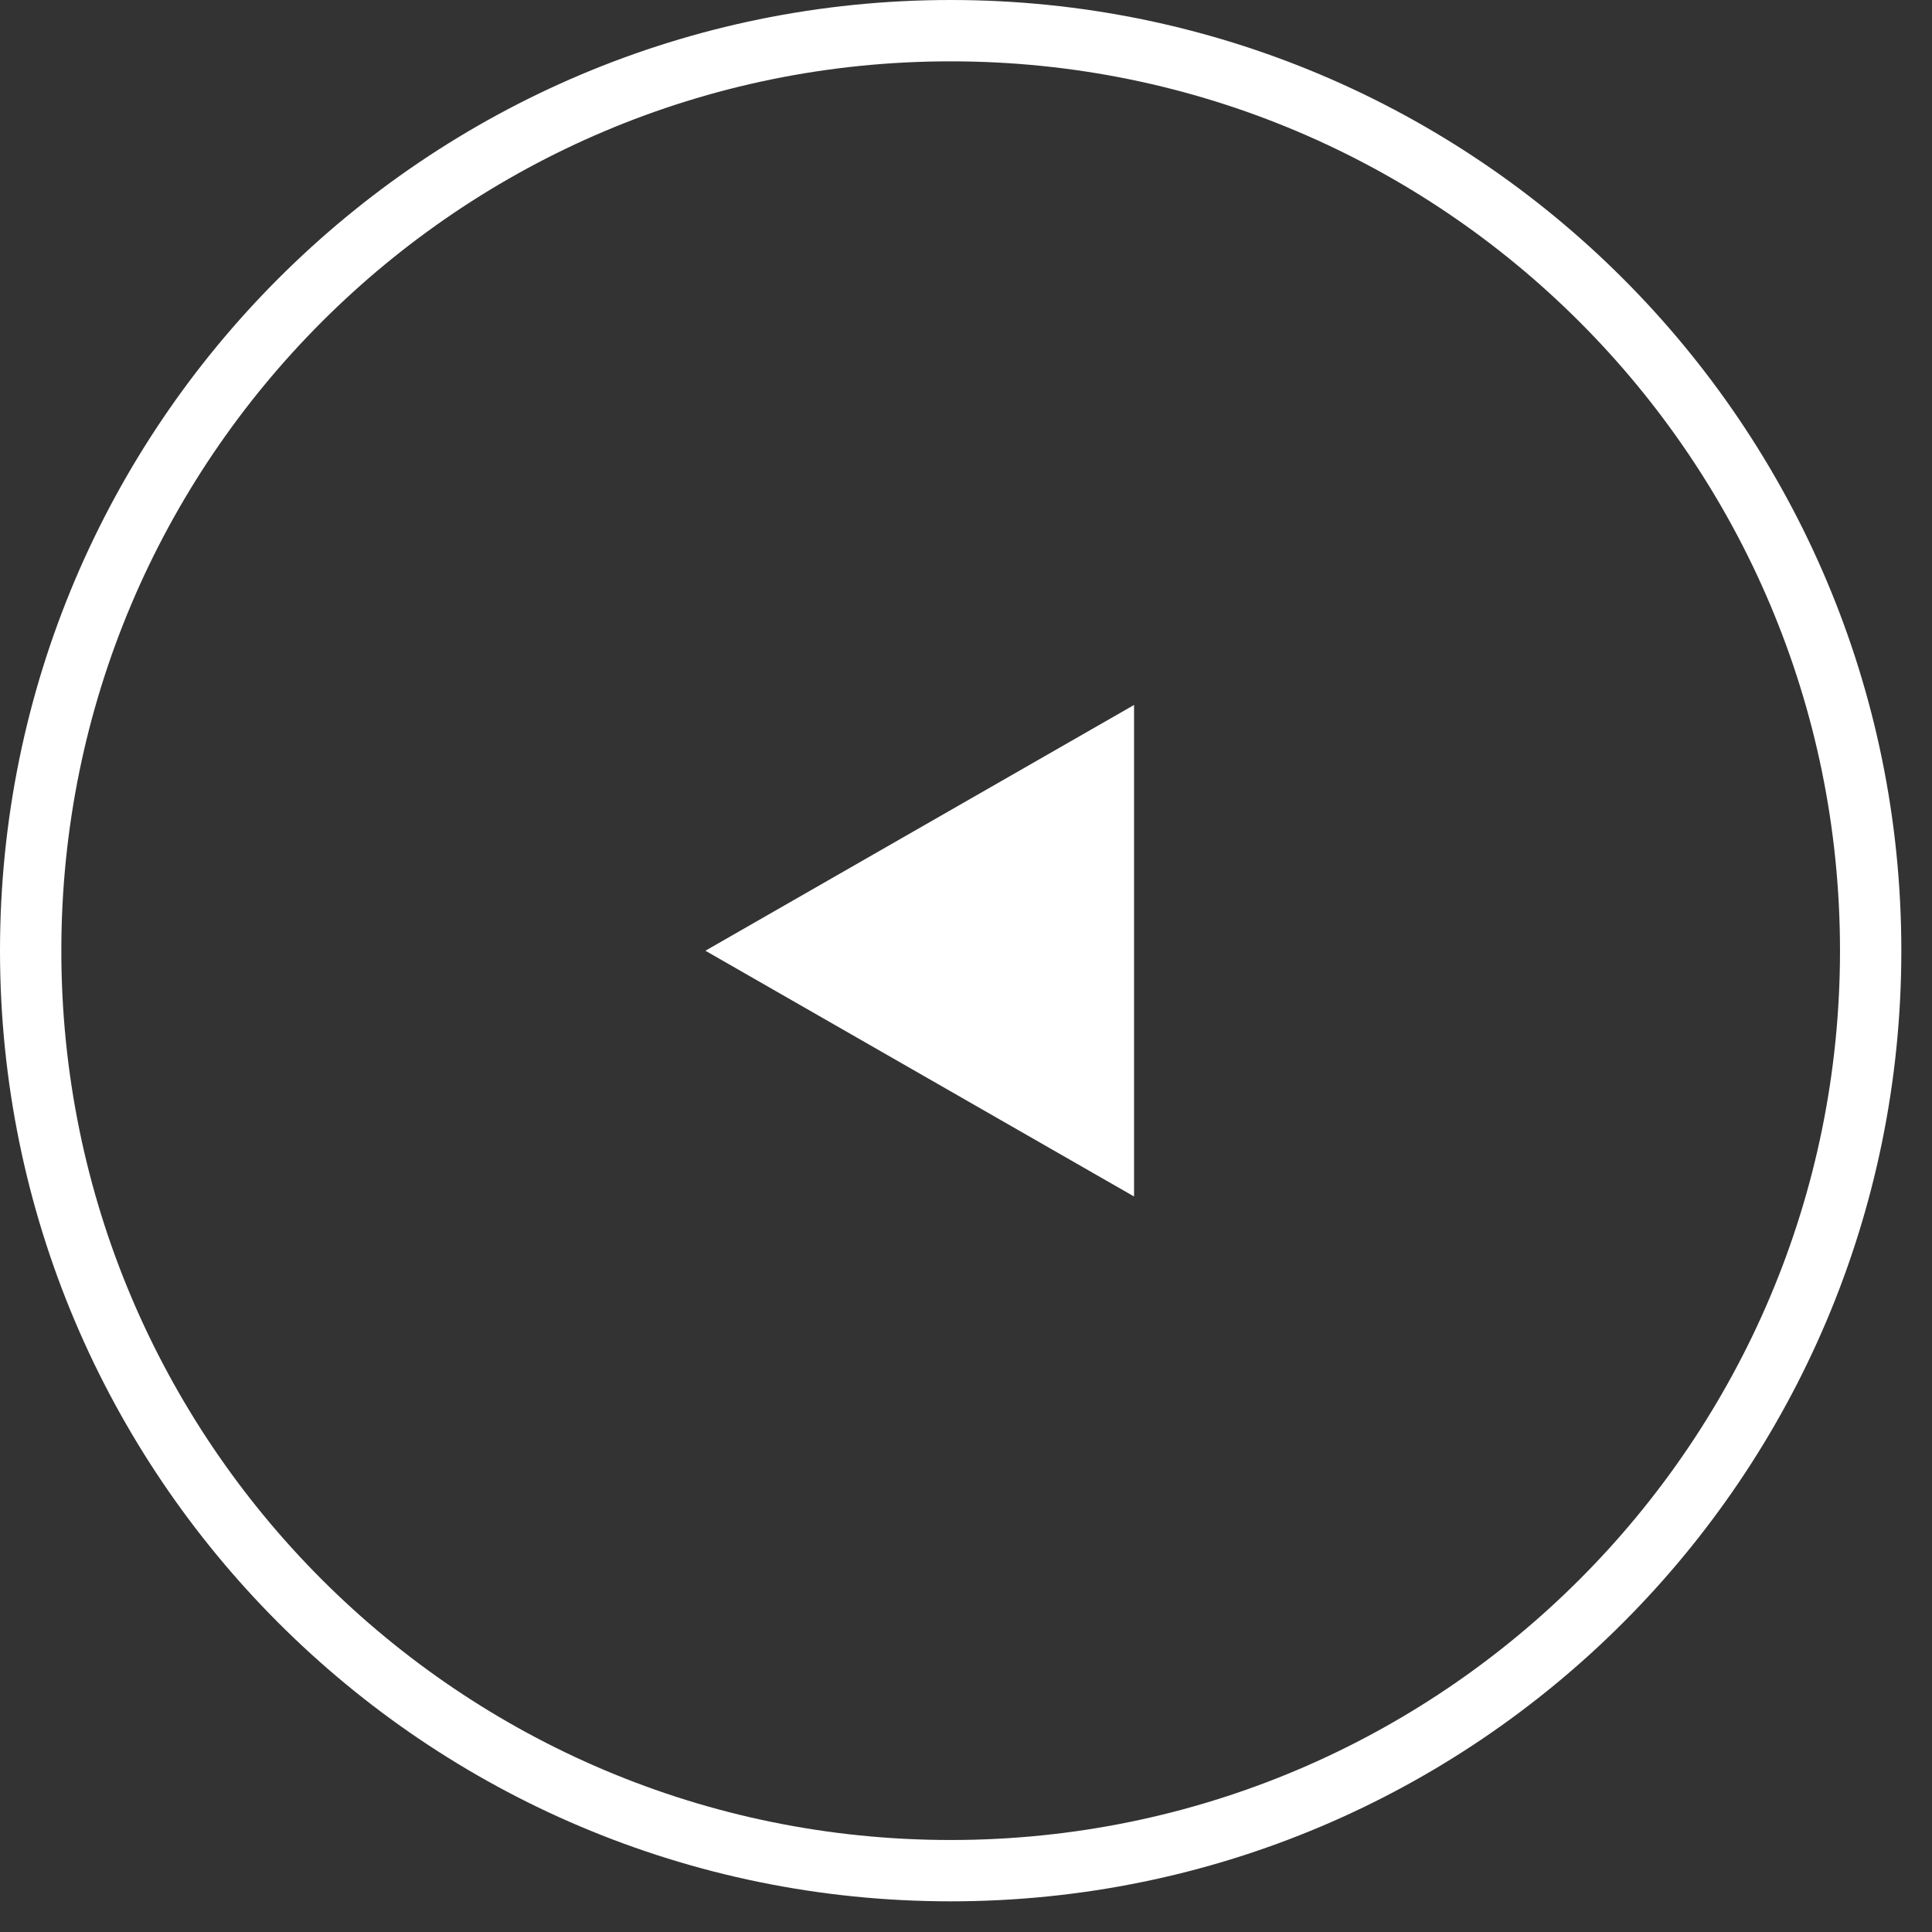 <svg 
 xmlns="http://www.w3.org/2000/svg"
 xmlns:xlink="http://www.w3.org/1999/xlink"
 width="31.5px" height="31.5px">
<rect width="100%" height="100%" fill="#333333" stroke="none"/>
<path fill-rule="evenodd"  stroke="rgb(255, 255, 255)" stroke-width="1px" stroke-linecap="butt" stroke-linejoin="miter" fill="none"
 d="M15.500,0.500 C23.784,0.500 30.500,7.216 30.500,15.500 C30.500,23.784 23.784,30.500 15.500,30.500 C7.216,30.500 0.500,23.784 0.500,15.500 C0.500,7.216 7.216,0.500 15.500,0.500 Z"/>
<path fill-rule="evenodd"  fill="rgb(255, 255, 255)"
 d="M11.501,15.501 L18.490,11.494 L18.490,19.508 L11.501,15.501 Z"/>
</svg>